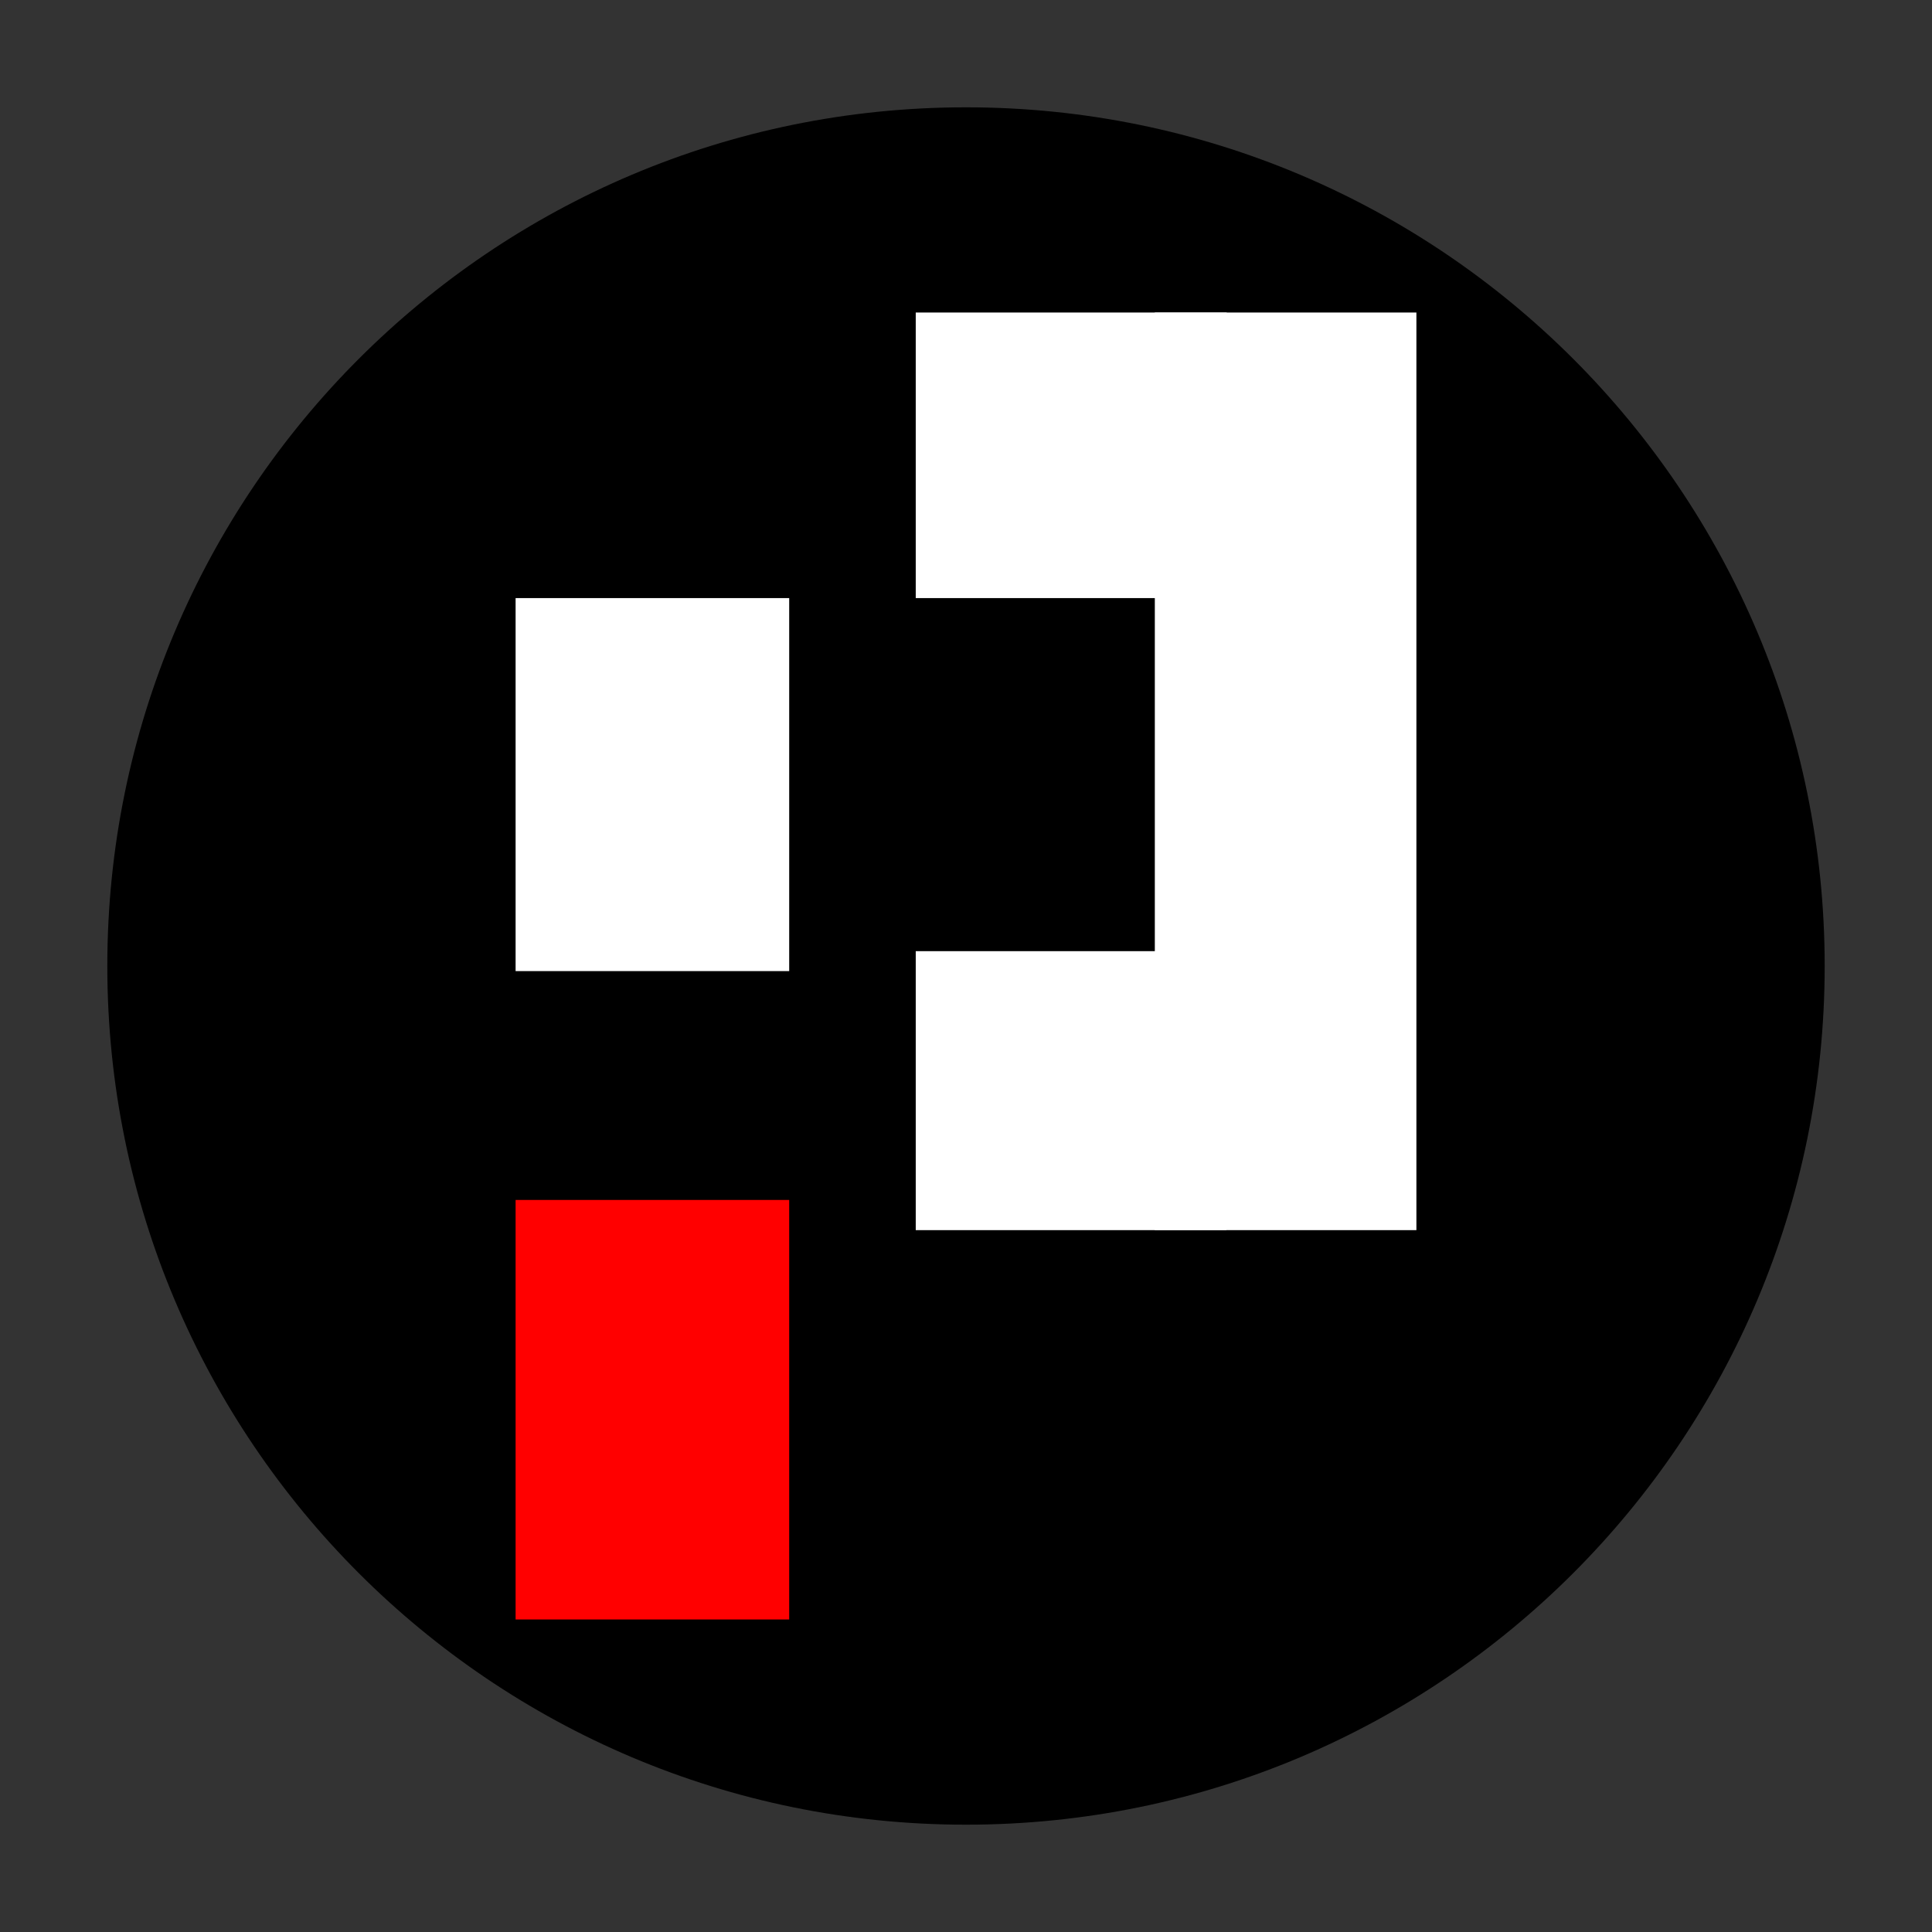 <svg xmlns="http://www.w3.org/2000/svg" xmlns:xlink="http://www.w3.org/1999/xlink" width="200" zoomAndPan="magnify" viewBox="0 0 150 150" height="200" preserveAspectRatio="xMidYMid meet" version="1.0"><rect x="0" y="0" width="150" height="150" fill="#333333" stroke="none"/><defs><clipPath id="4e662397d2"><path d="M 8.332 8.332 L 141.668 8.332 L 141.668 141.668 L 8.332 141.668 Z M 8.332 8.332 " clip-rule="nonzero"/></clipPath><clipPath id="3791b76c9e"><path d="M 75 8.332 C 38.18 8.332 8.332 38.18 8.332 75 C 8.332 111.82 38.18 141.668 75 141.668 C 111.82 141.668 141.668 111.82 141.668 75 C 141.668 38.18 111.82 8.332 75 8.332 Z M 75 8.332 " clip-rule="nonzero"/></clipPath><clipPath id="c49c6758dc"><path d="M 40.031 93.164 L 61.273 93.164 L 61.273 125.738 L 40.031 125.738 Z M 40.031 93.164 " clip-rule="nonzero"/></clipPath><clipPath id="7011cc2e64"><path d="M 40.031 46.438 L 61.273 46.438 L 61.273 75.41 L 40.031 75.41 Z M 40.031 46.438 " clip-rule="nonzero"/></clipPath><clipPath id="8fbc867b23"><path d="M 71.098 24.262 L 95.242 24.262 L 95.242 46.438 L 71.098 46.438 Z M 71.098 24.262 " clip-rule="nonzero"/></clipPath><clipPath id="4a997f8ba6"><path d="M 71.098 73.848 L 95.242 73.848 L 95.242 95.508 L 71.098 95.508 Z M 71.098 73.848 " clip-rule="nonzero"/></clipPath><clipPath id="29a46b45a3"><path d="M 89.66 24.262 L 109.969 24.262 L 109.969 95.508 L 89.66 95.508 Z M 89.66 24.262 " clip-rule="nonzero"/></clipPath></defs><g clip-path="url(#4e662397d2)"><g clip-path="url(#3791b76c9e)"><path fill="#000000" d="M 8.332 8.332 L 141.668 8.332 L 141.668 141.668 L 8.332 141.668 Z M 8.332 8.332 " fill-opacity="1" fill-rule="nonzero"/></g></g><g clip-path="url(#c49c6758dc)"><path fill="#ff0000" d="M 40.031 93.164 L 61.273 93.164 L 61.273 125.777 L 40.031 125.777 Z M 40.031 93.164 " fill-opacity="1" fill-rule="nonzero"/></g><g clip-path="url(#7011cc2e64)"><path fill="#ffffff" d="M 40.031 46.438 L 61.273 46.438 L 61.273 75.398 L 40.031 75.398 Z M 40.031 46.438 " fill-opacity="1" fill-rule="nonzero"/></g><g clip-path="url(#8fbc867b23)"><path fill="#ffffff" d="M 71.098 24.262 L 95.27 24.262 L 95.27 46.438 L 71.098 46.438 Z M 71.098 24.262 " fill-opacity="1" fill-rule="nonzero"/></g><g clip-path="url(#4a997f8ba6)"><path fill="#ffffff" d="M 71.098 73.848 L 95.207 73.848 L 95.207 95.508 L 71.098 95.508 Z M 71.098 73.848 " fill-opacity="1" fill-rule="nonzero"/></g><g clip-path="url(#29a46b45a3)"><path fill="#ffffff" d="M 89.66 24.262 L 109.969 24.262 L 109.969 95.508 L 89.66 95.508 Z M 89.66 24.262 " fill-opacity="1" fill-rule="nonzero"/></g></svg>